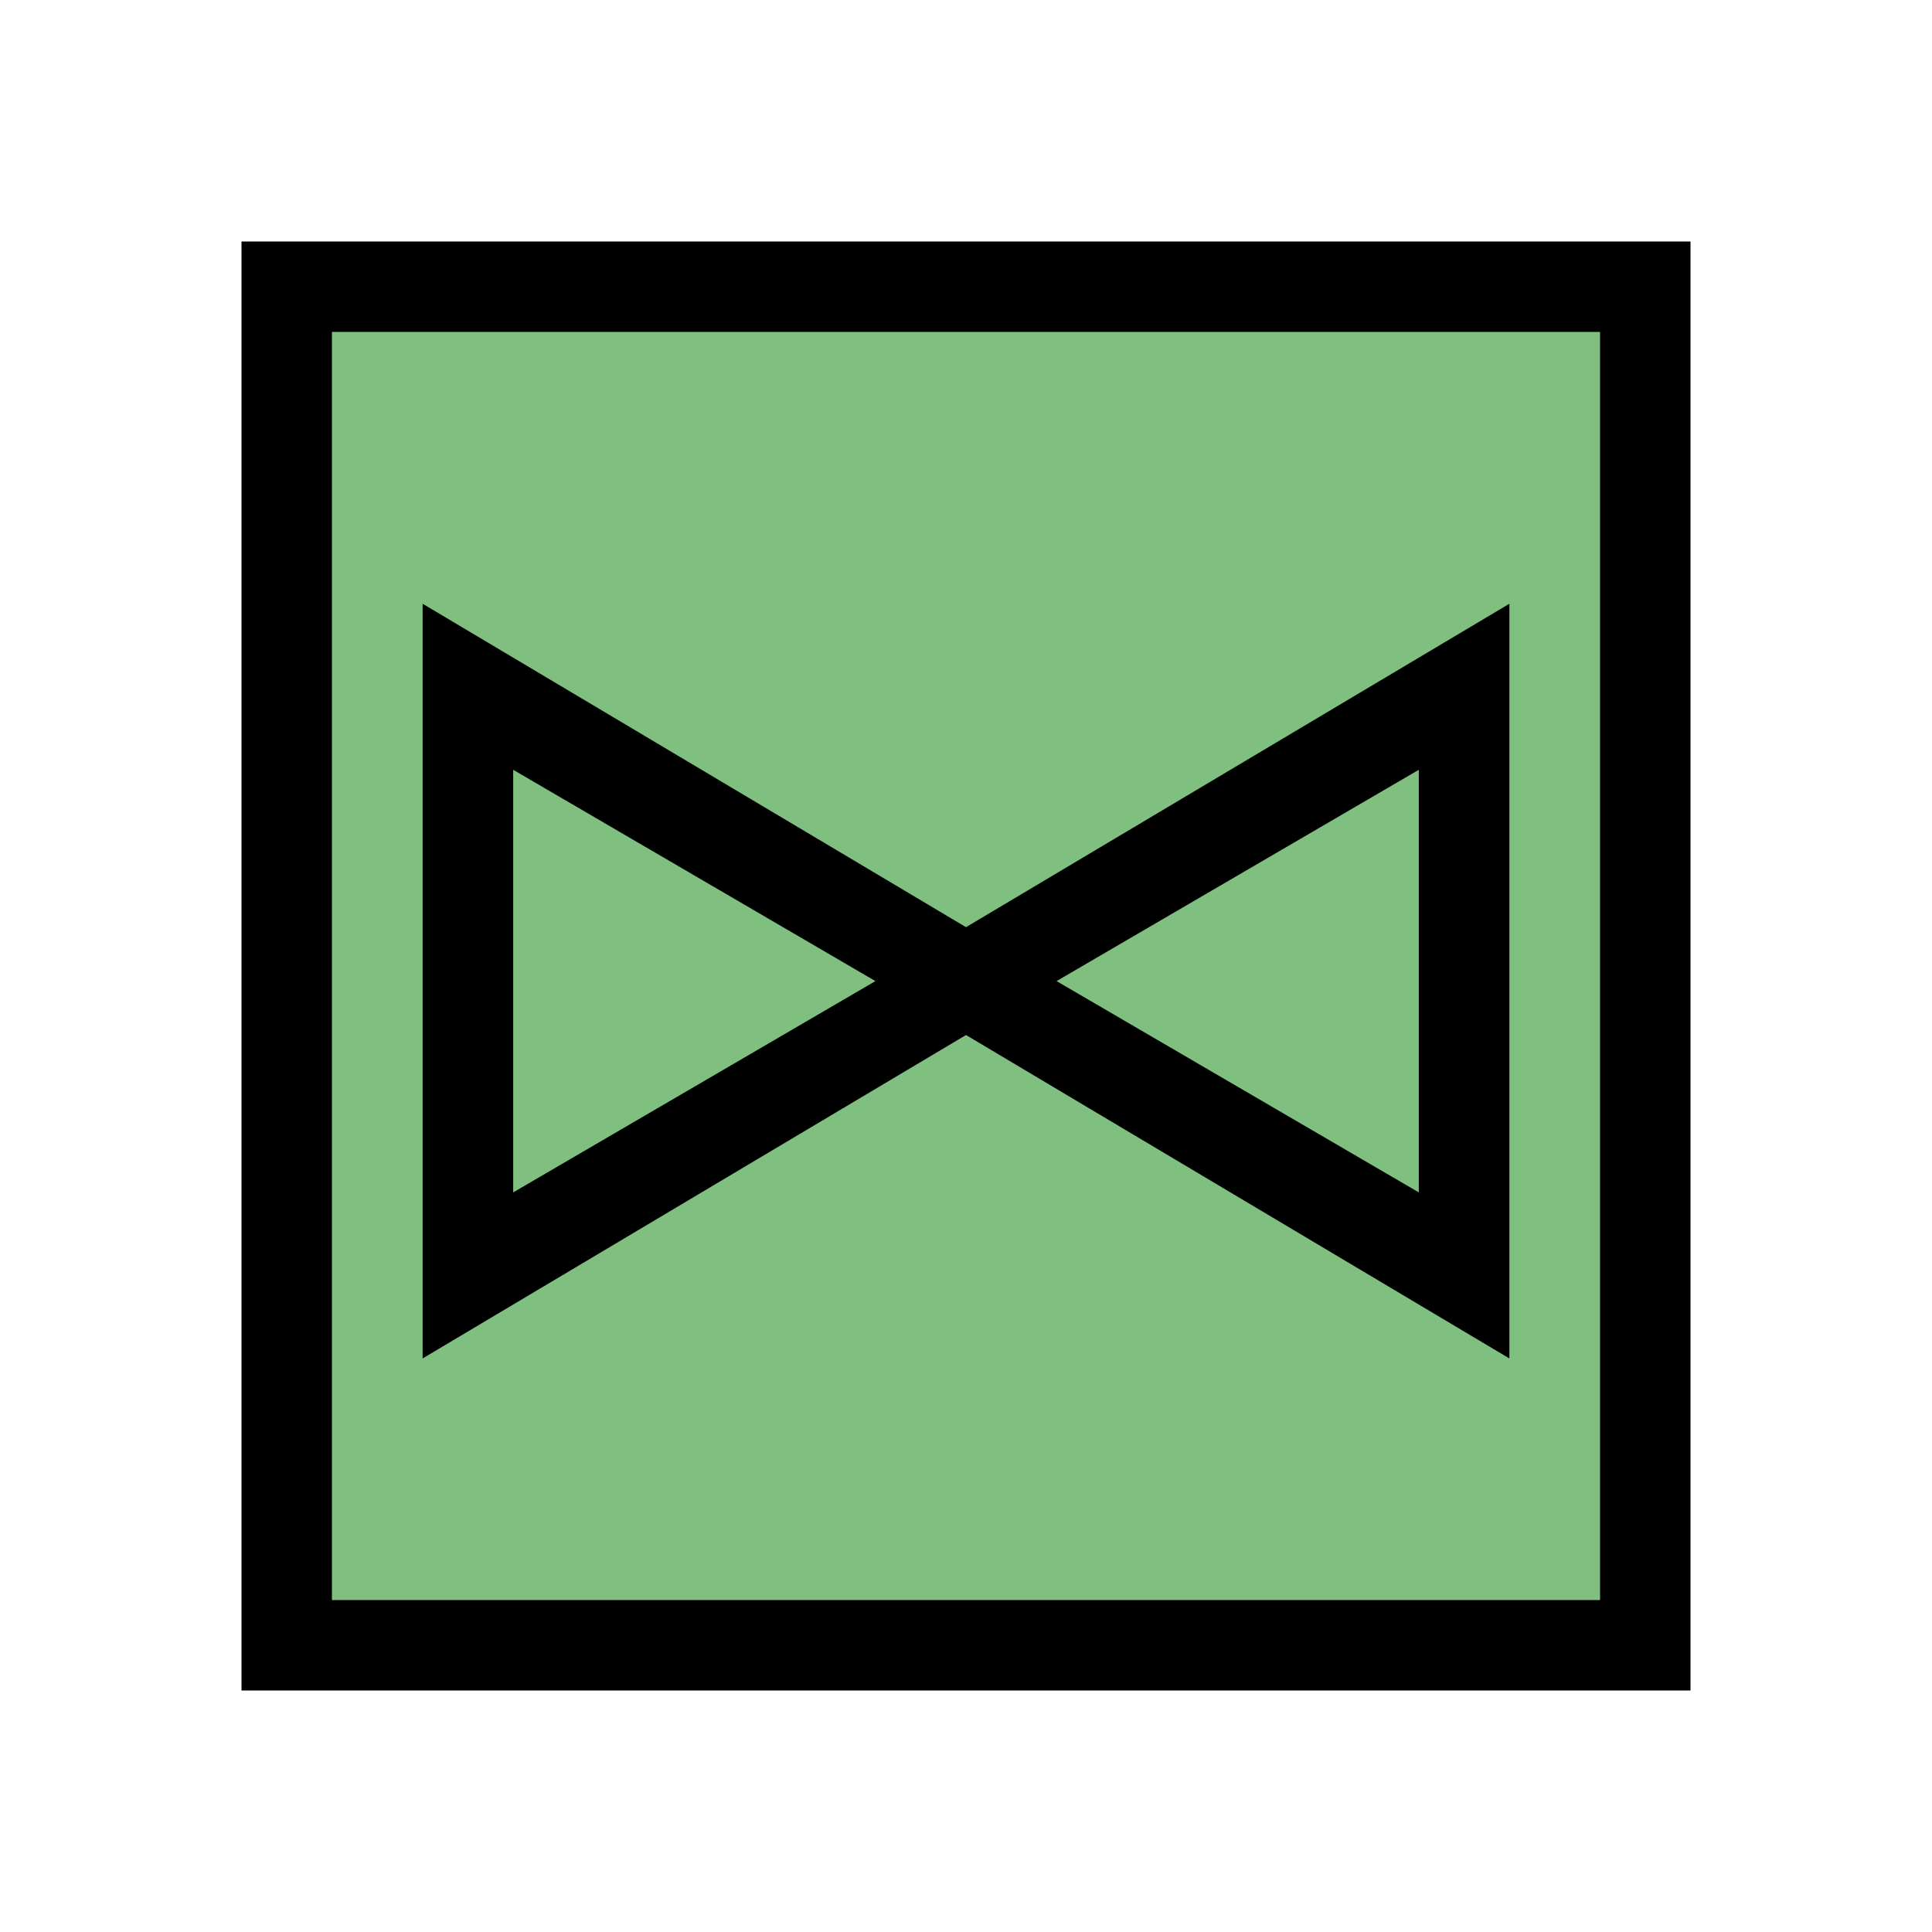<svg width="64" height="64" viewBox="0 0 64 64" fill="none" xmlns="http://www.w3.org/2000/svg">
<path fill-rule="evenodd" clip-rule="evenodd" d="M56 8H8V56H56V8ZM53 11H11V53H53V11Z" fill="black"/>
<rect x="11" y="11" width="42" height="42" fill="#008000" fill-opacity="0.5"/>
<path fill-rule="evenodd" clip-rule="evenodd" d="M50 45V20L32 30.714L14 20V45L32 34.286L50 45ZM47 25.5L35 32.5L47 39.5V25.5ZM17 25.5L29 32.5L17 39.5V25.5Z" fill="black"/>
</svg>
